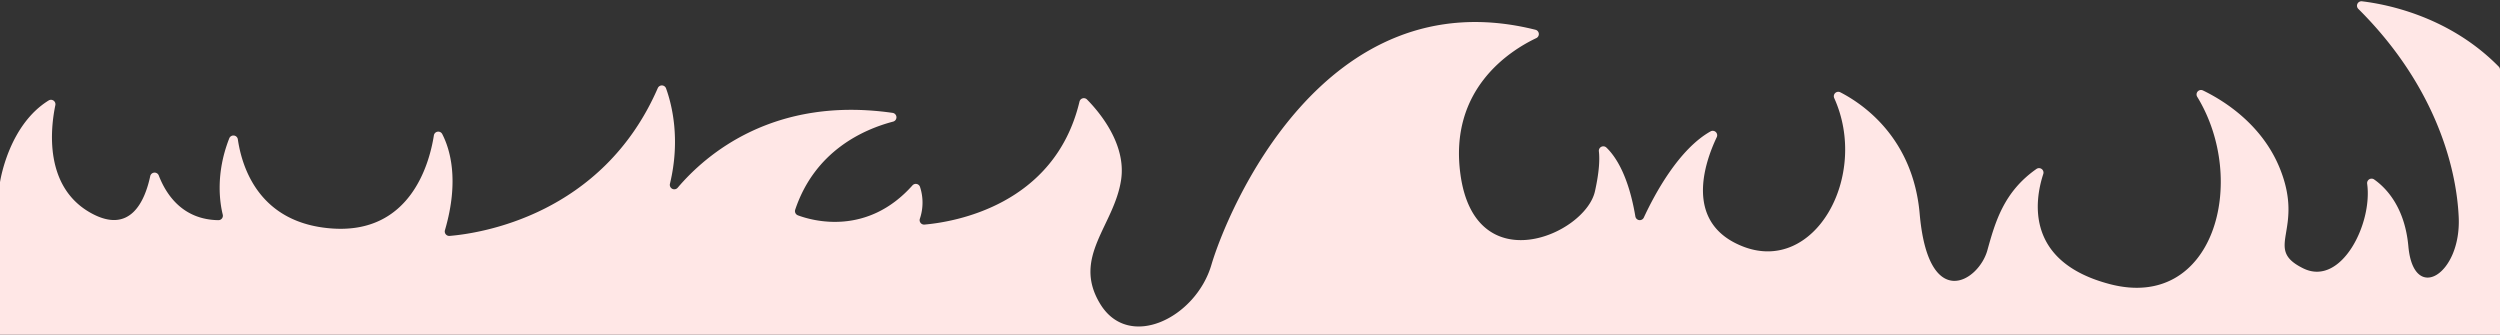 <svg xmlns="http://www.w3.org/2000/svg" viewBox="0 0 1920 257.07"><rect x="0" y="0" width="1920" height="257.07" fill="#333333" stroke="none"/><defs><style>.cls-1{fill:#ffe7e6;}</style></defs><title>holi_origin_bottom</title><g id="work2"><path id="_路徑_" data-name="&lt;路徑&gt;" class="cls-1" d="M1919,51.14C1881.53,13.06,1834.13,3.4,1814,1a3.42,3.42,0,0,0-2.81,5.83c56.6,56.25,75.18,117.7,77.1,160,2,44-34.66,66.67-38.66,22.34-2.74-30.33-17.33-45.06-26.28-51.34a3.43,3.43,0,0,0-5.37,3.31c4.28,30.85-20.1,79.18-49,65-31.33-15.34,1.33-28.67-18-76.67-13.7-34-43.12-52.28-59.11-60a3.42,3.42,0,0,0-4.41,4.87c39.63,64.86,12.83,164.79-67.15,143.85-65.22-17.09-57.69-64.32-51.07-84.58a3.43,3.43,0,0,0-5.22-3.87c-25.15,17.56-31.7,40.82-37.71,62.45-6.66,24-45.33,48-52-28-5.08-58-43.17-84.16-60.93-93.3a3.42,3.42,0,0,0-4.69,4.46c27,59.72-15,135.78-70.38,113.84-45.49-18-29-64.58-19.85-83.82a3.42,3.42,0,0,0-4.73-4.48c-24.43,13.7-43,48.32-51.28,66.21a3.43,3.43,0,0,1-6.49-.9c-5.24-31.14-15.06-46-22.24-52.87a3.43,3.43,0,0,0-5.78,2.88c.68,5.84.4,15.38-3,30.64-7.33,33.34-92,70-103.33-13-8.92-65.34,37.92-94.94,58.26-104.58a3.42,3.42,0,0,0-.63-6.41C1016.08-18,942.1,163.6,930.33,203.48c-12,40.67-63.33,66-85.33,30s10.67-60,16-95.33c4.15-27.48-16.7-52.14-26.18-61.74a3.42,3.42,0,0,0-5.76,1.6C809.92,158.3,731.71,170.6,710,172.48a3.42,3.42,0,0,1-3.52-4.56,38.61,38.61,0,0,0,.11-24.31,3.42,3.42,0,0,0-5.81-1.24c-34.79,39-76.56,27.28-88,23a3.45,3.45,0,0,1-2.06-4.33c15.19-45.22,52.53-61.7,75.21-67.64a3.43,3.43,0,0,0-.4-6.71c-91.05-13.08-143.18,31.75-165,57.4a3.43,3.43,0,0,1-6-3c8.18-34,1.53-60.71-3-73.21a3.42,3.42,0,0,0-6.36-.21c-42.68,98-137.16,111.64-159.9,113.51a3.43,3.43,0,0,1-3.55-4.4c11.2-38.31,3.87-62.28-2.06-73.79a3.42,3.42,0,0,0-6.44,1C329.75,126,315,179.73,255,175.48c-55.72-3.94-69.13-46.55-72.34-68.47a3.43,3.43,0,0,0-6.59-.76c-10.75,27.31-7.2,49.67-5,58.57a3.42,3.42,0,0,1-3.36,4.27c-27.51-.41-40.14-19.69-45.78-34.33a3.43,3.43,0,0,0-6.55.5c-4.06,19-15.25,45.26-45.74,28.22-36-20.13-30.8-65.09-27.13-82.71a3.43,3.43,0,0,0-5.19-3.59C7.52,95.64.6,136.27,0,139.89a2.92,2.92,0,0,0,0,.51V1589.78a3.43,3.43,0,0,0,3.43,3.43H1916.57a3.43,3.43,0,0,0,3.43-3.43V53.56A3.41,3.41,0,0,0,1919,51.14Z"/></g></svg>